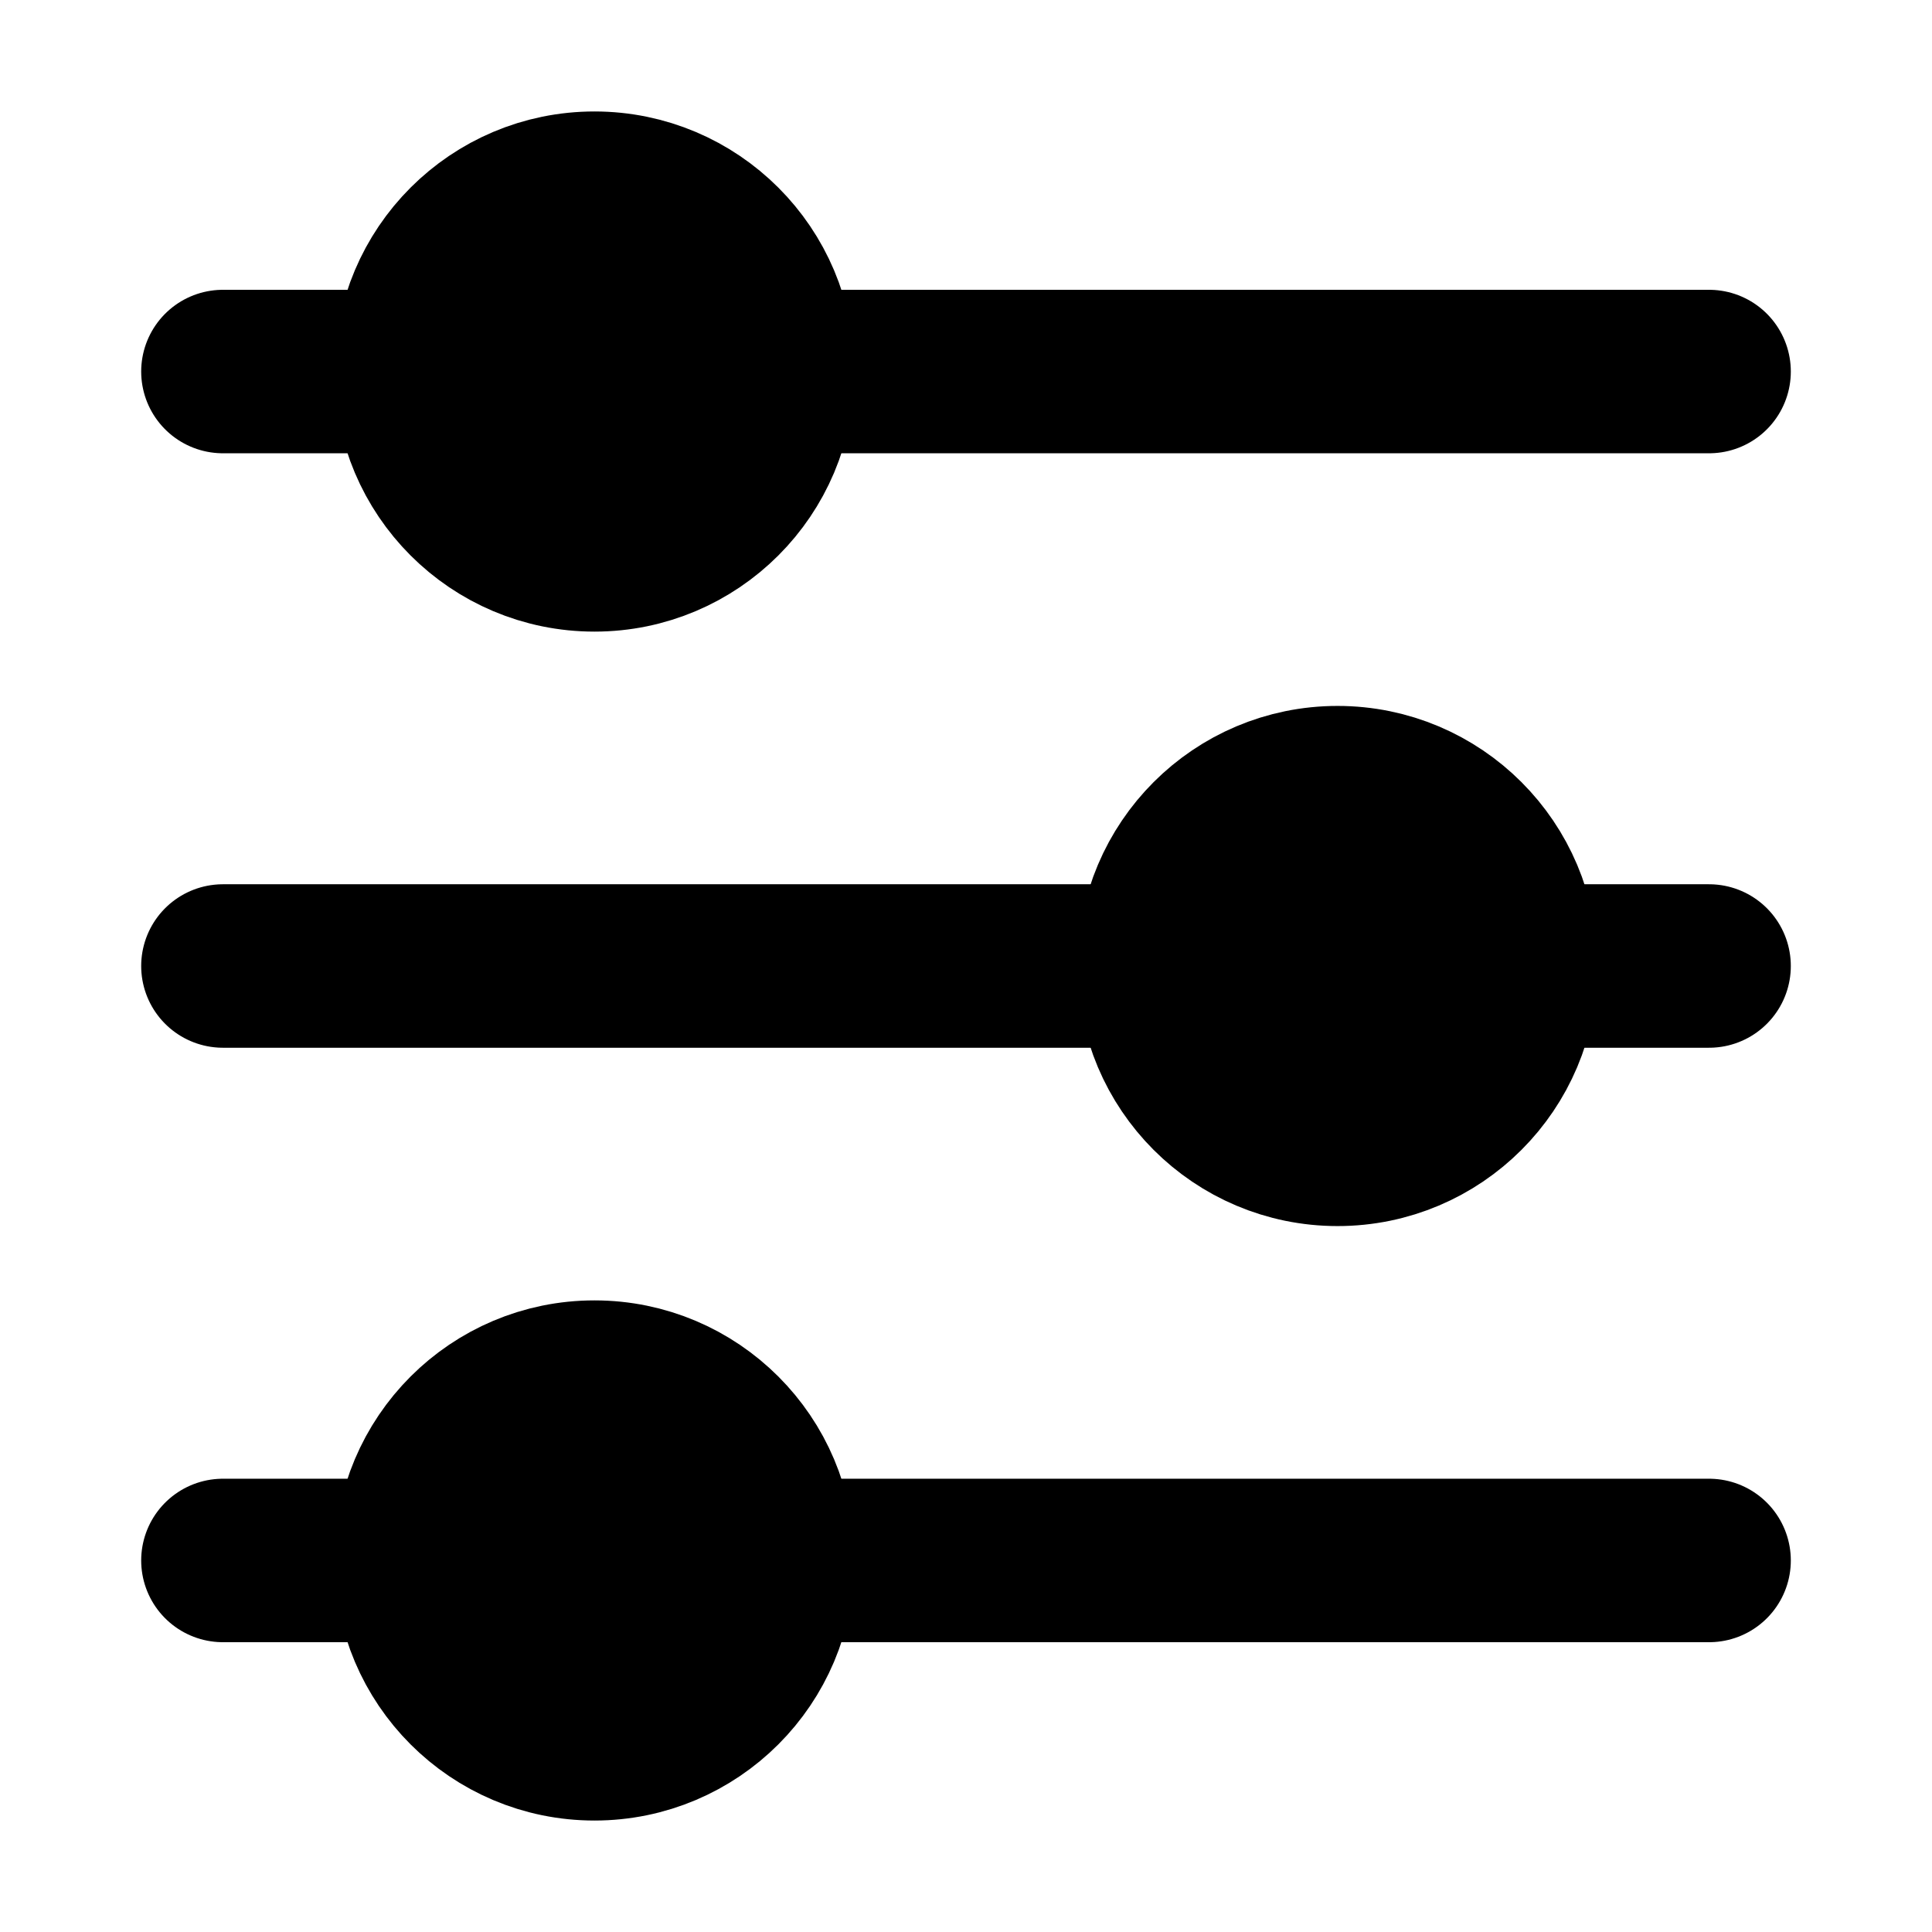 <svg xmlns="http://www.w3.org/2000/svg" viewBox="-0.5 -0.5 13 13" stroke="#000" fill="#0000" stroke-linecap="round"><path stroke-width="1.1" d="M1,2h1 M5,2h6M1,6h6M10,6h1M1,10h1 M5,10h6"/><circle cx="3.5" cy="2" r="1.25"/><circle cx="8.5" cy="6" r="1.25"/><circle cx="3.5" cy="10" r="1.25"/></svg>
